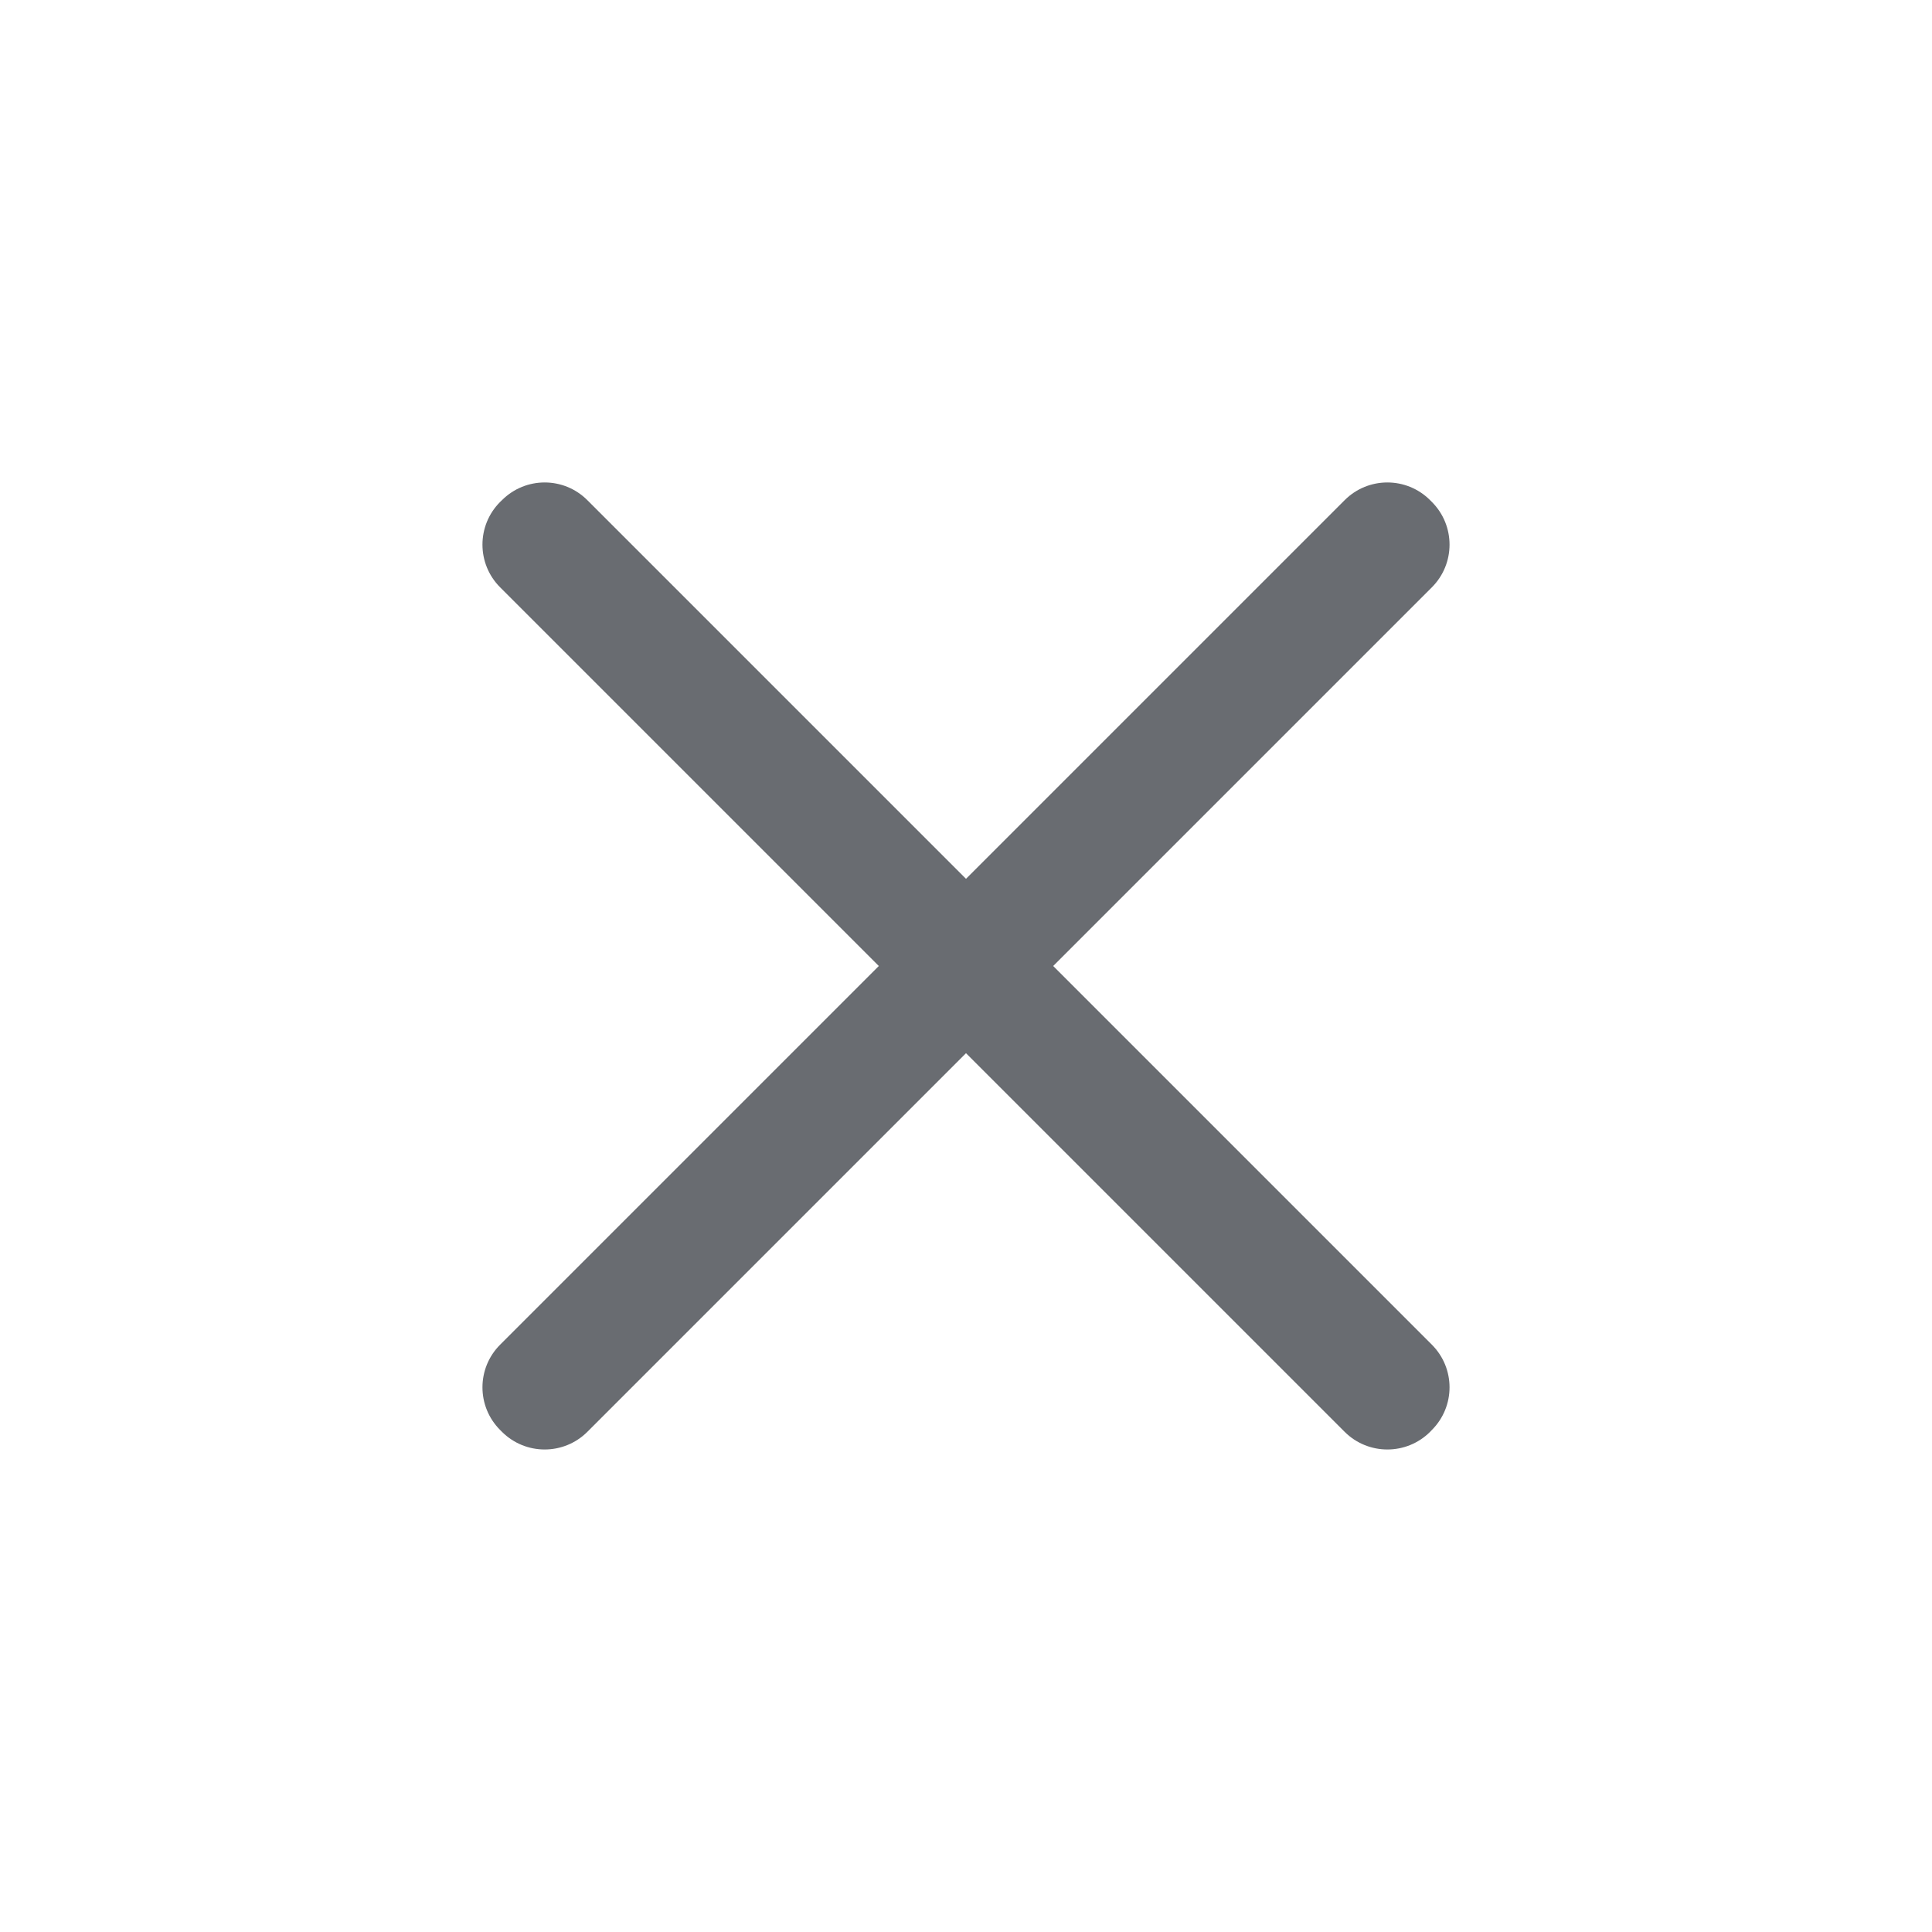 <svg width="24" height="24" viewBox="0 0 24 24" fill="none" xmlns="http://www.w3.org/2000/svg">
<path fill-rule="evenodd" clip-rule="evenodd" d="M17.765 6.213C17.472 5.92 16.997 5.92 16.704 6.213L12 10.917L7.296 6.213C7.003 5.92 6.529 5.92 6.236 6.213L6.213 6.235C5.92 6.528 5.92 7.003 6.213 7.296L10.917 12L6.213 16.704C5.92 16.997 5.92 17.471 6.213 17.764L6.236 17.787C6.529 18.079 7.003 18.079 7.296 17.787L12 13.083L16.704 17.787C16.997 18.079 17.472 18.079 17.765 17.787L17.787 17.764C18.08 17.471 18.08 16.997 17.787 16.704L13.083 12L17.787 7.296C18.08 7.003 18.08 6.528 17.787 6.235L17.765 6.213Z" fill="#696C71"/>
</svg>
